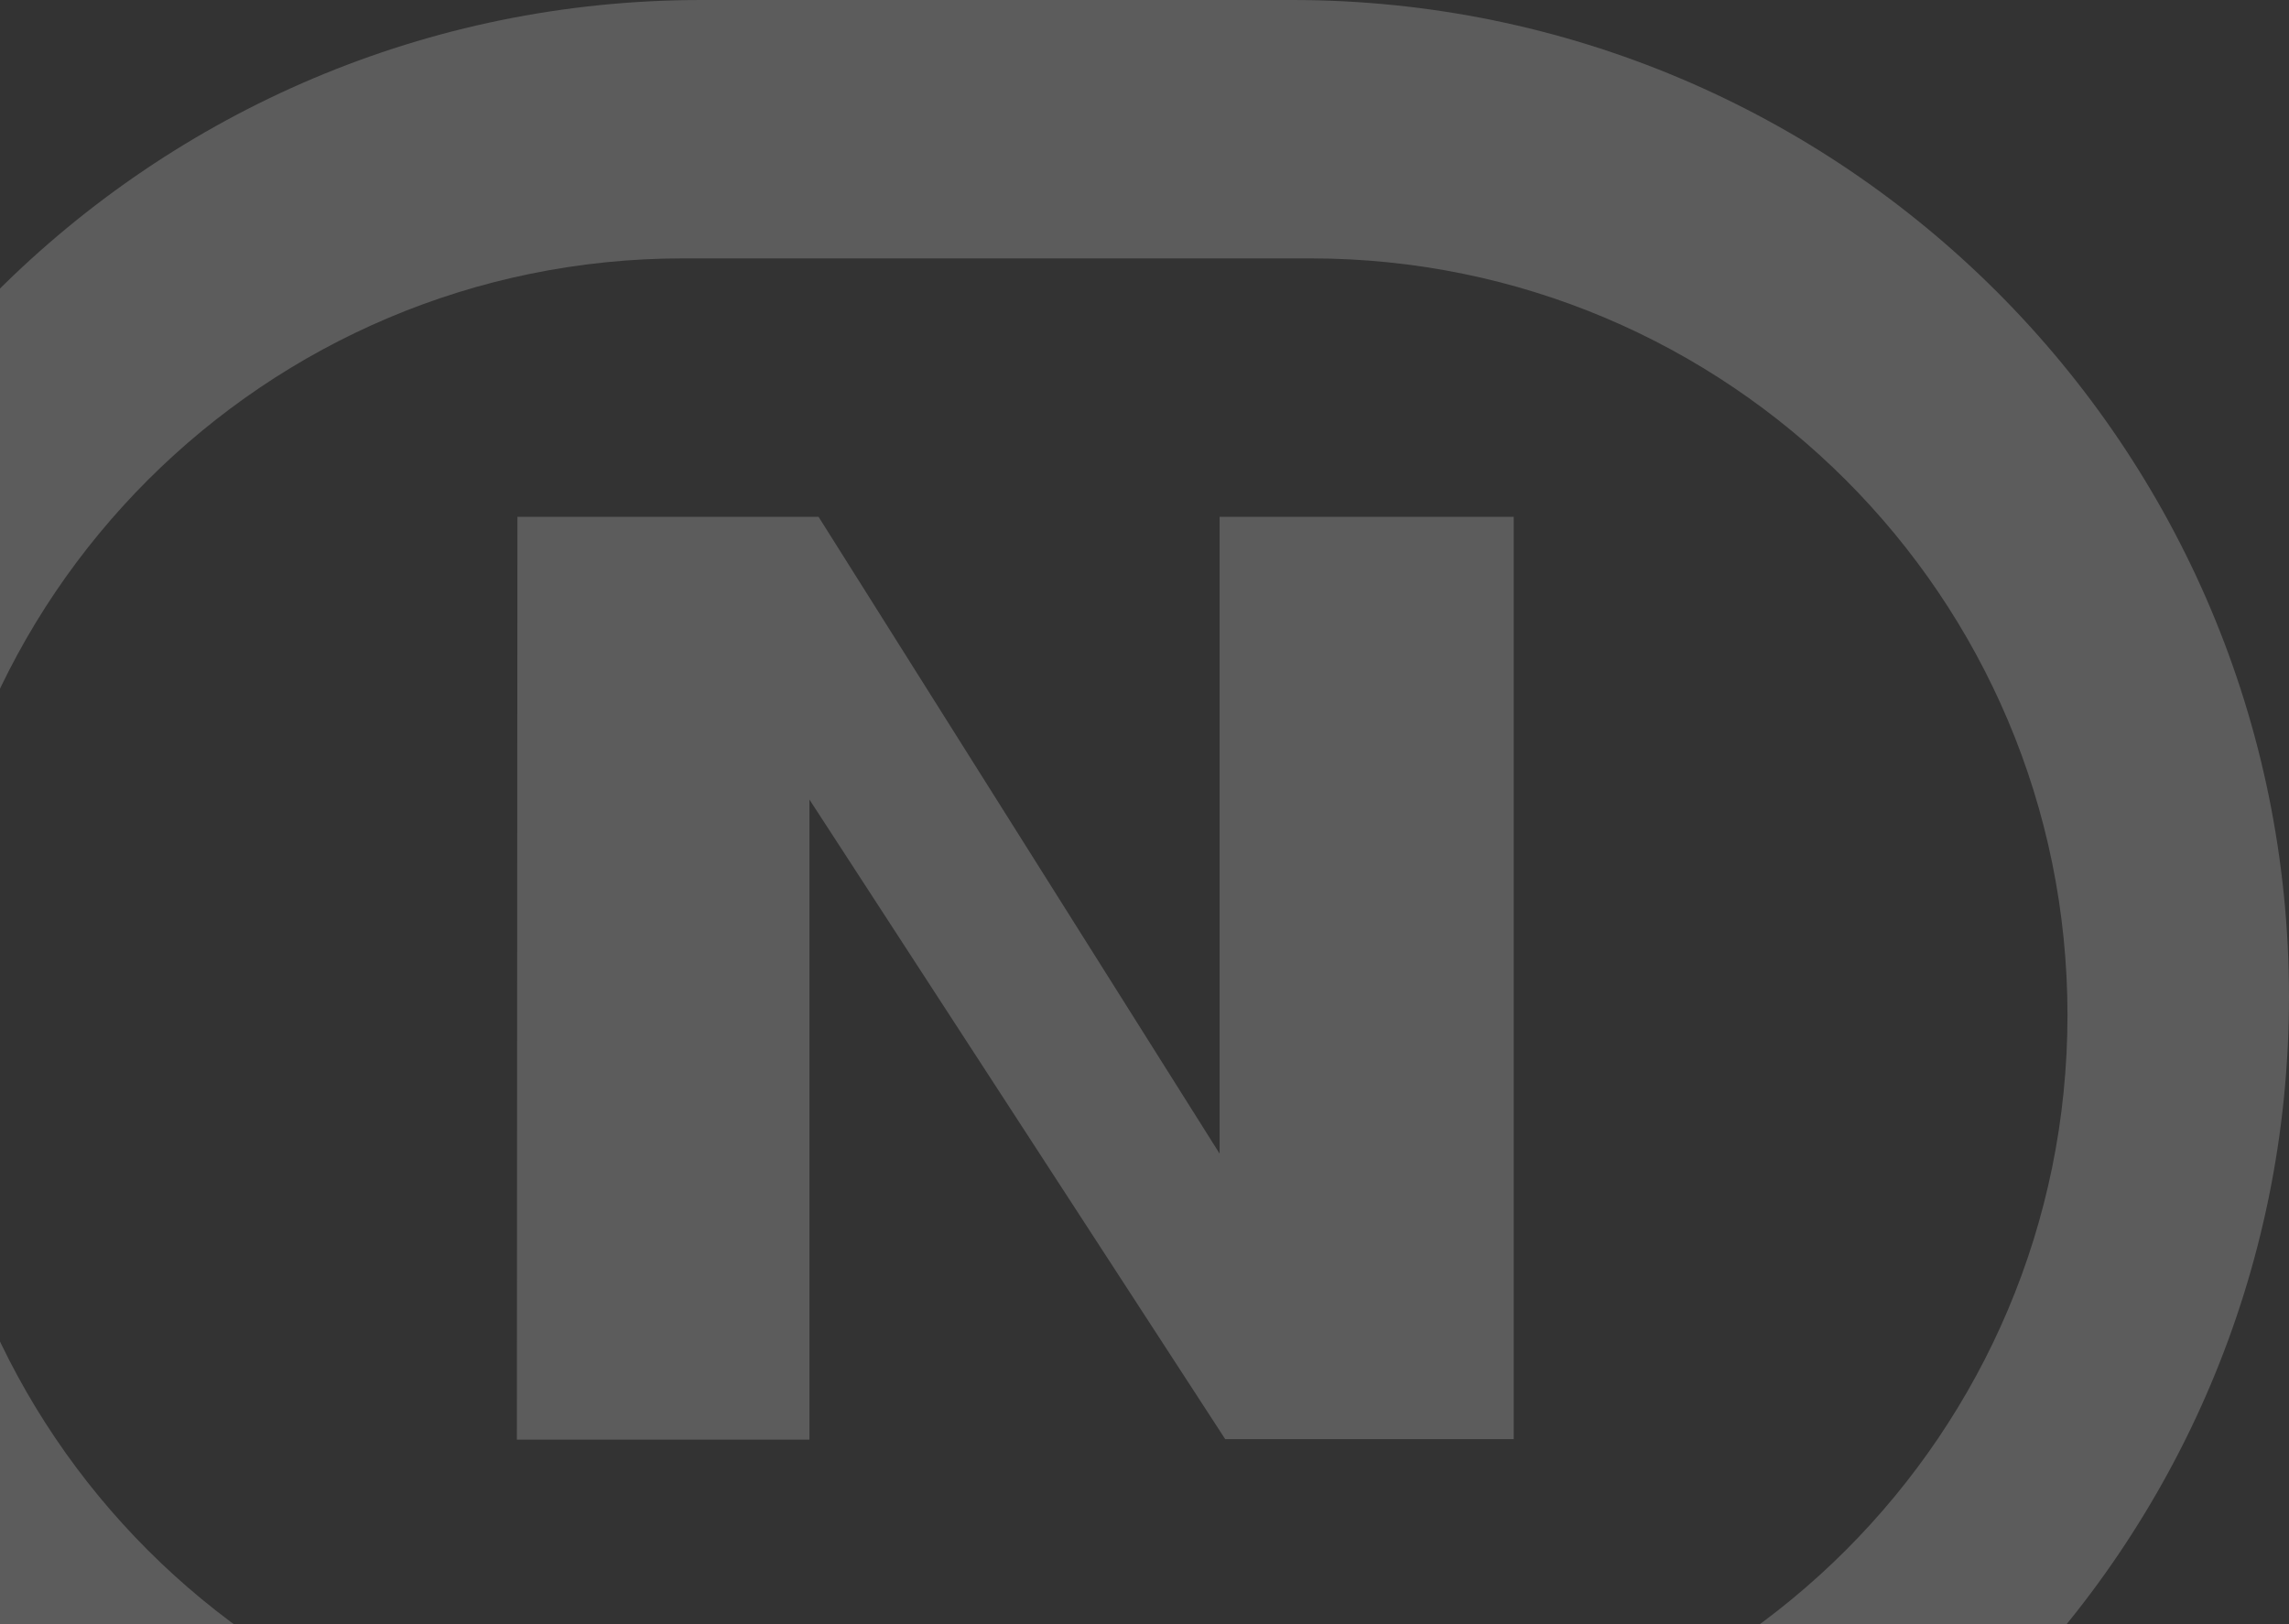 <svg xmlns="http://www.w3.org/2000/svg" width="62" height="44" viewBox="0 0 62 44">
    <rect x="0" y="0" width="62" height="44" fill="#333333" stroke="none"/>
    <path fill="#FFF" fill-rule="evenodd" d="M19 0h16c14.912 0 27 12.088 27 27S49.912 54 35 54H19C4.088 54-8 41.912-8 27S4.088 0 19 0zm-.5 7C7.178 7-2 16.178-2 27.5S7.178 48 18.5 48h17C46.822 48 56 38.822 56 27.5S46.822 7 35.5 7h-17zm-4.485 7h8.156l10.863 17.252V14H41v24.987h-7.814L21.924 21.66V39H14l.015-25z" opacity=".2"/>
</svg>
